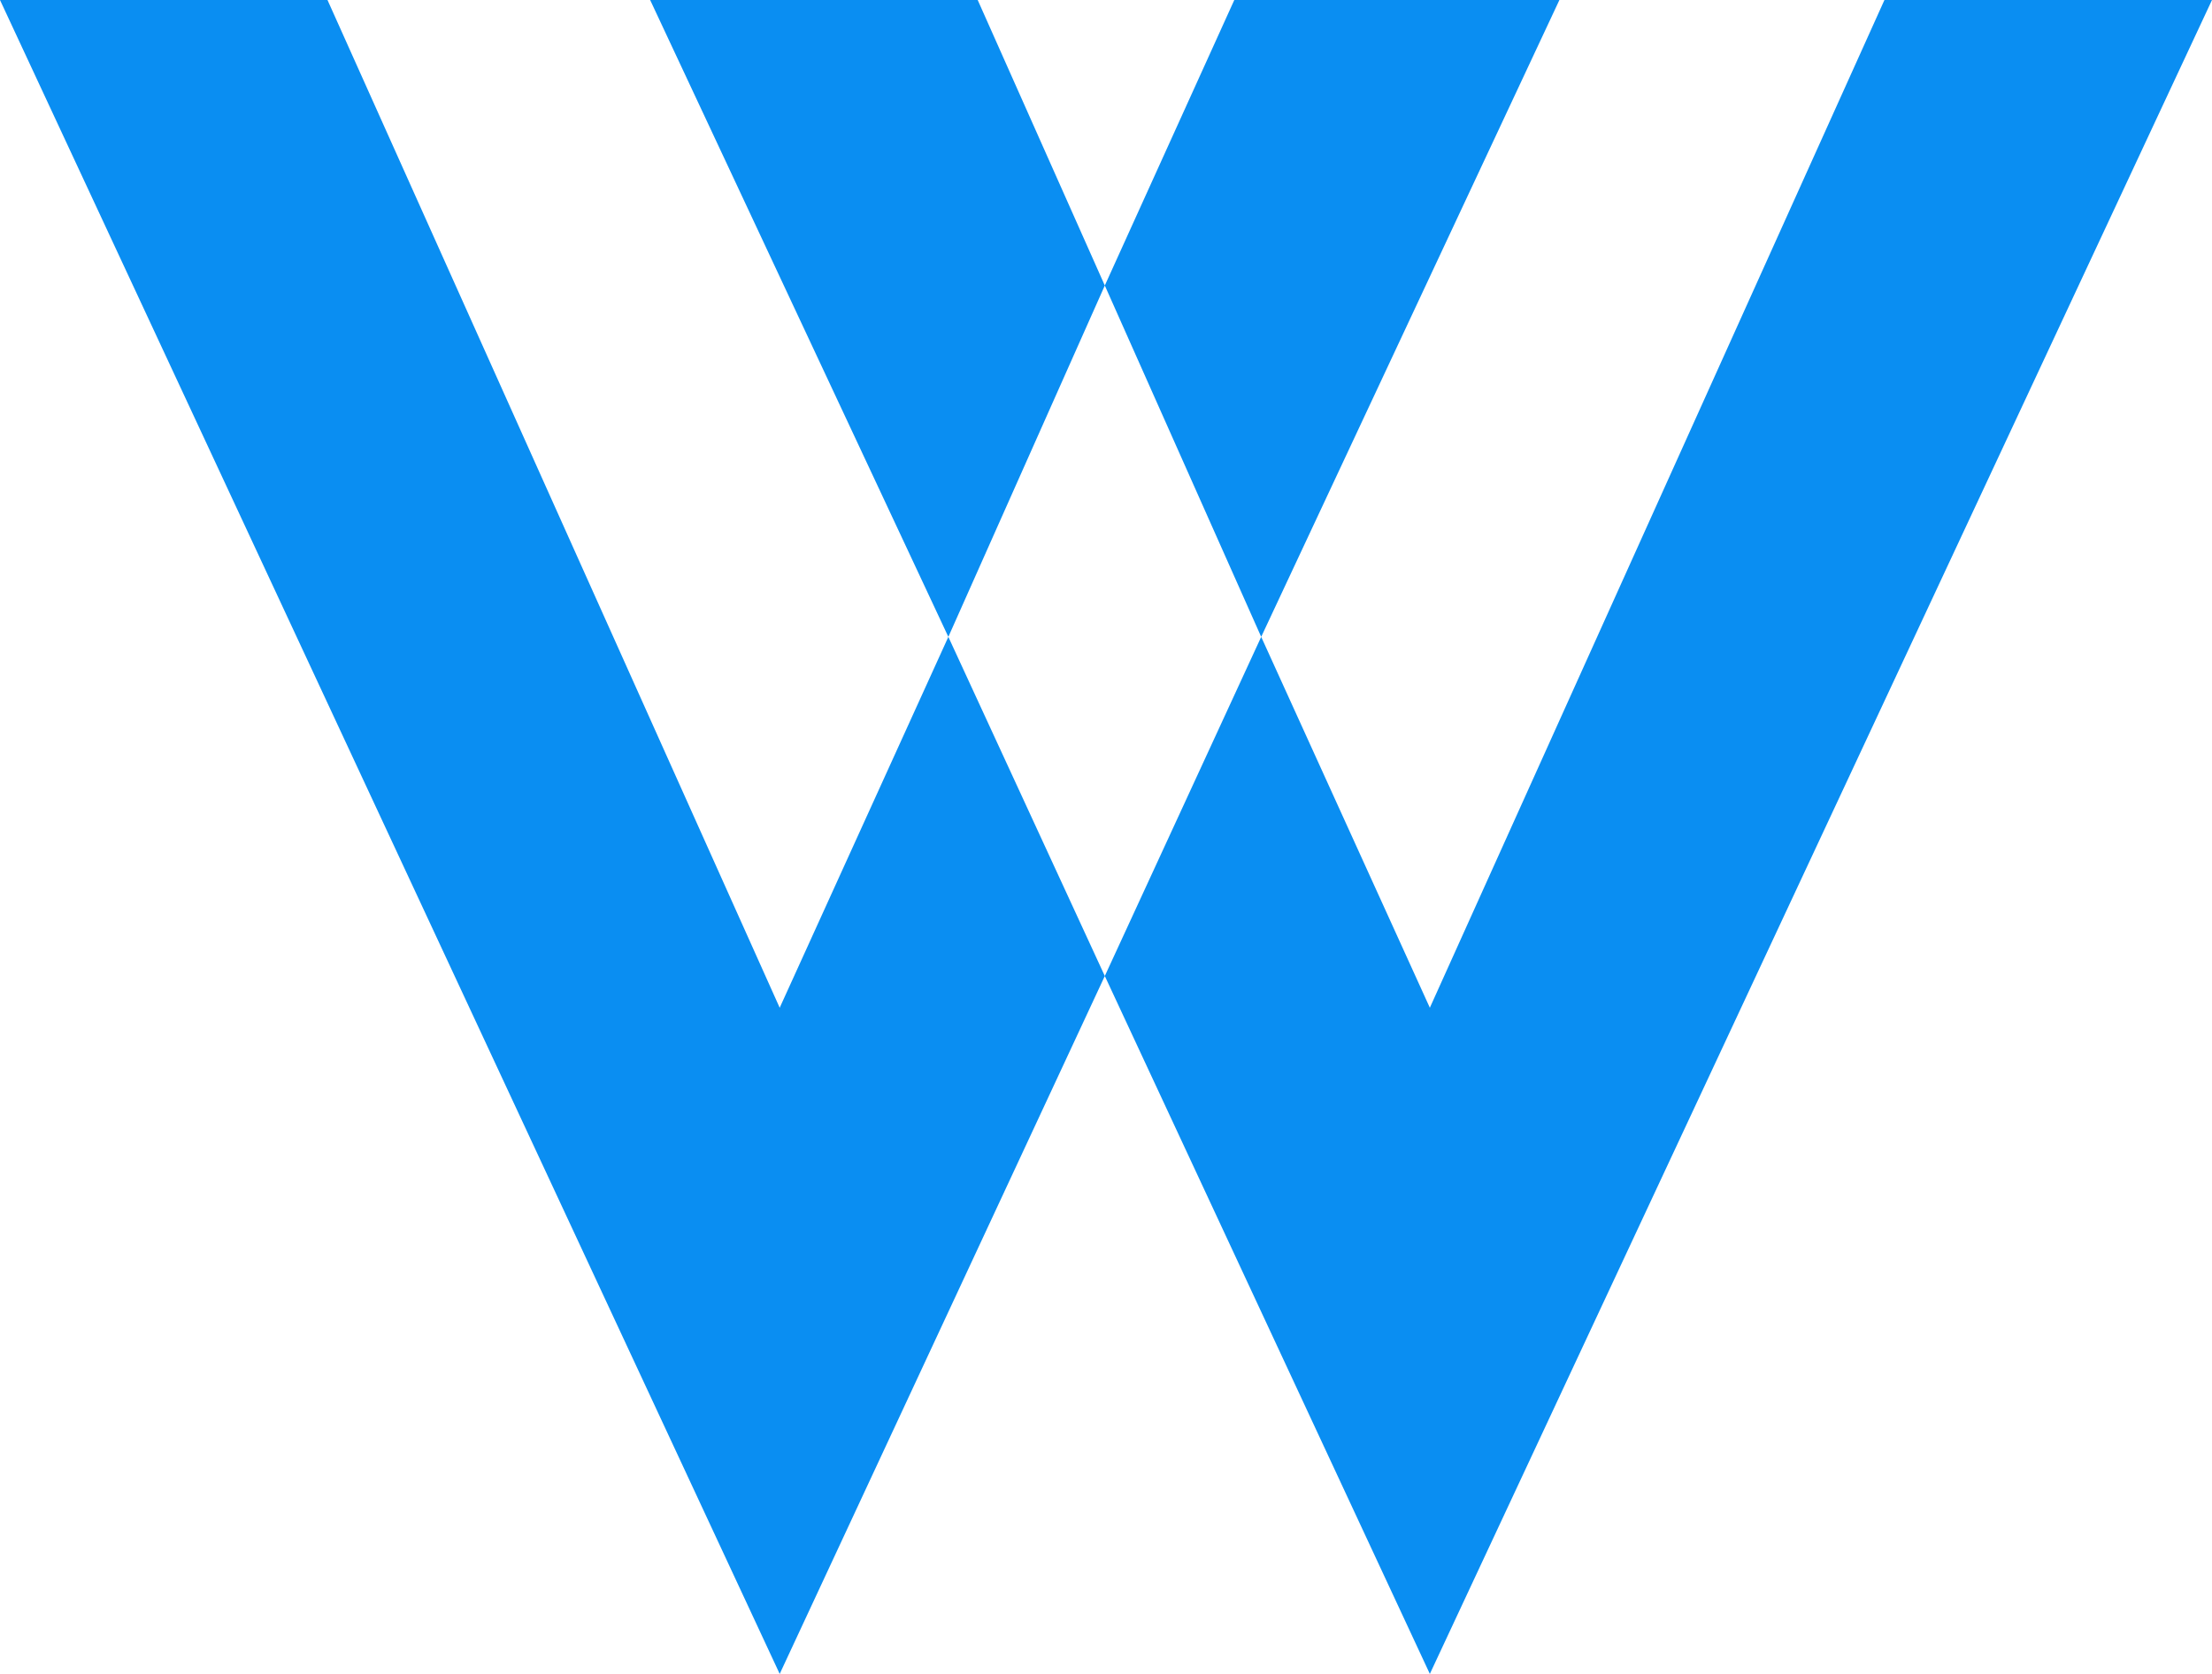 <svg width="37" height="28" viewBox="0 0 37 28" fill="none" xmlns="http://www.w3.org/2000/svg">
<path d="M26.084 0L21.096 10.653L18.48 16.326L13.042 28L0 0H5.478L13.042 16.857L15.863 10.653L18.48 4.776L20.646 0H26.084ZM18.48 4.776L16.354 0H10.875L15.863 10.653L18.48 16.326L23.917 28L37 0H31.521L23.917 16.857L21.096 10.653L18.48 4.776Z" fill="#0A8EF2"/>
</svg>

